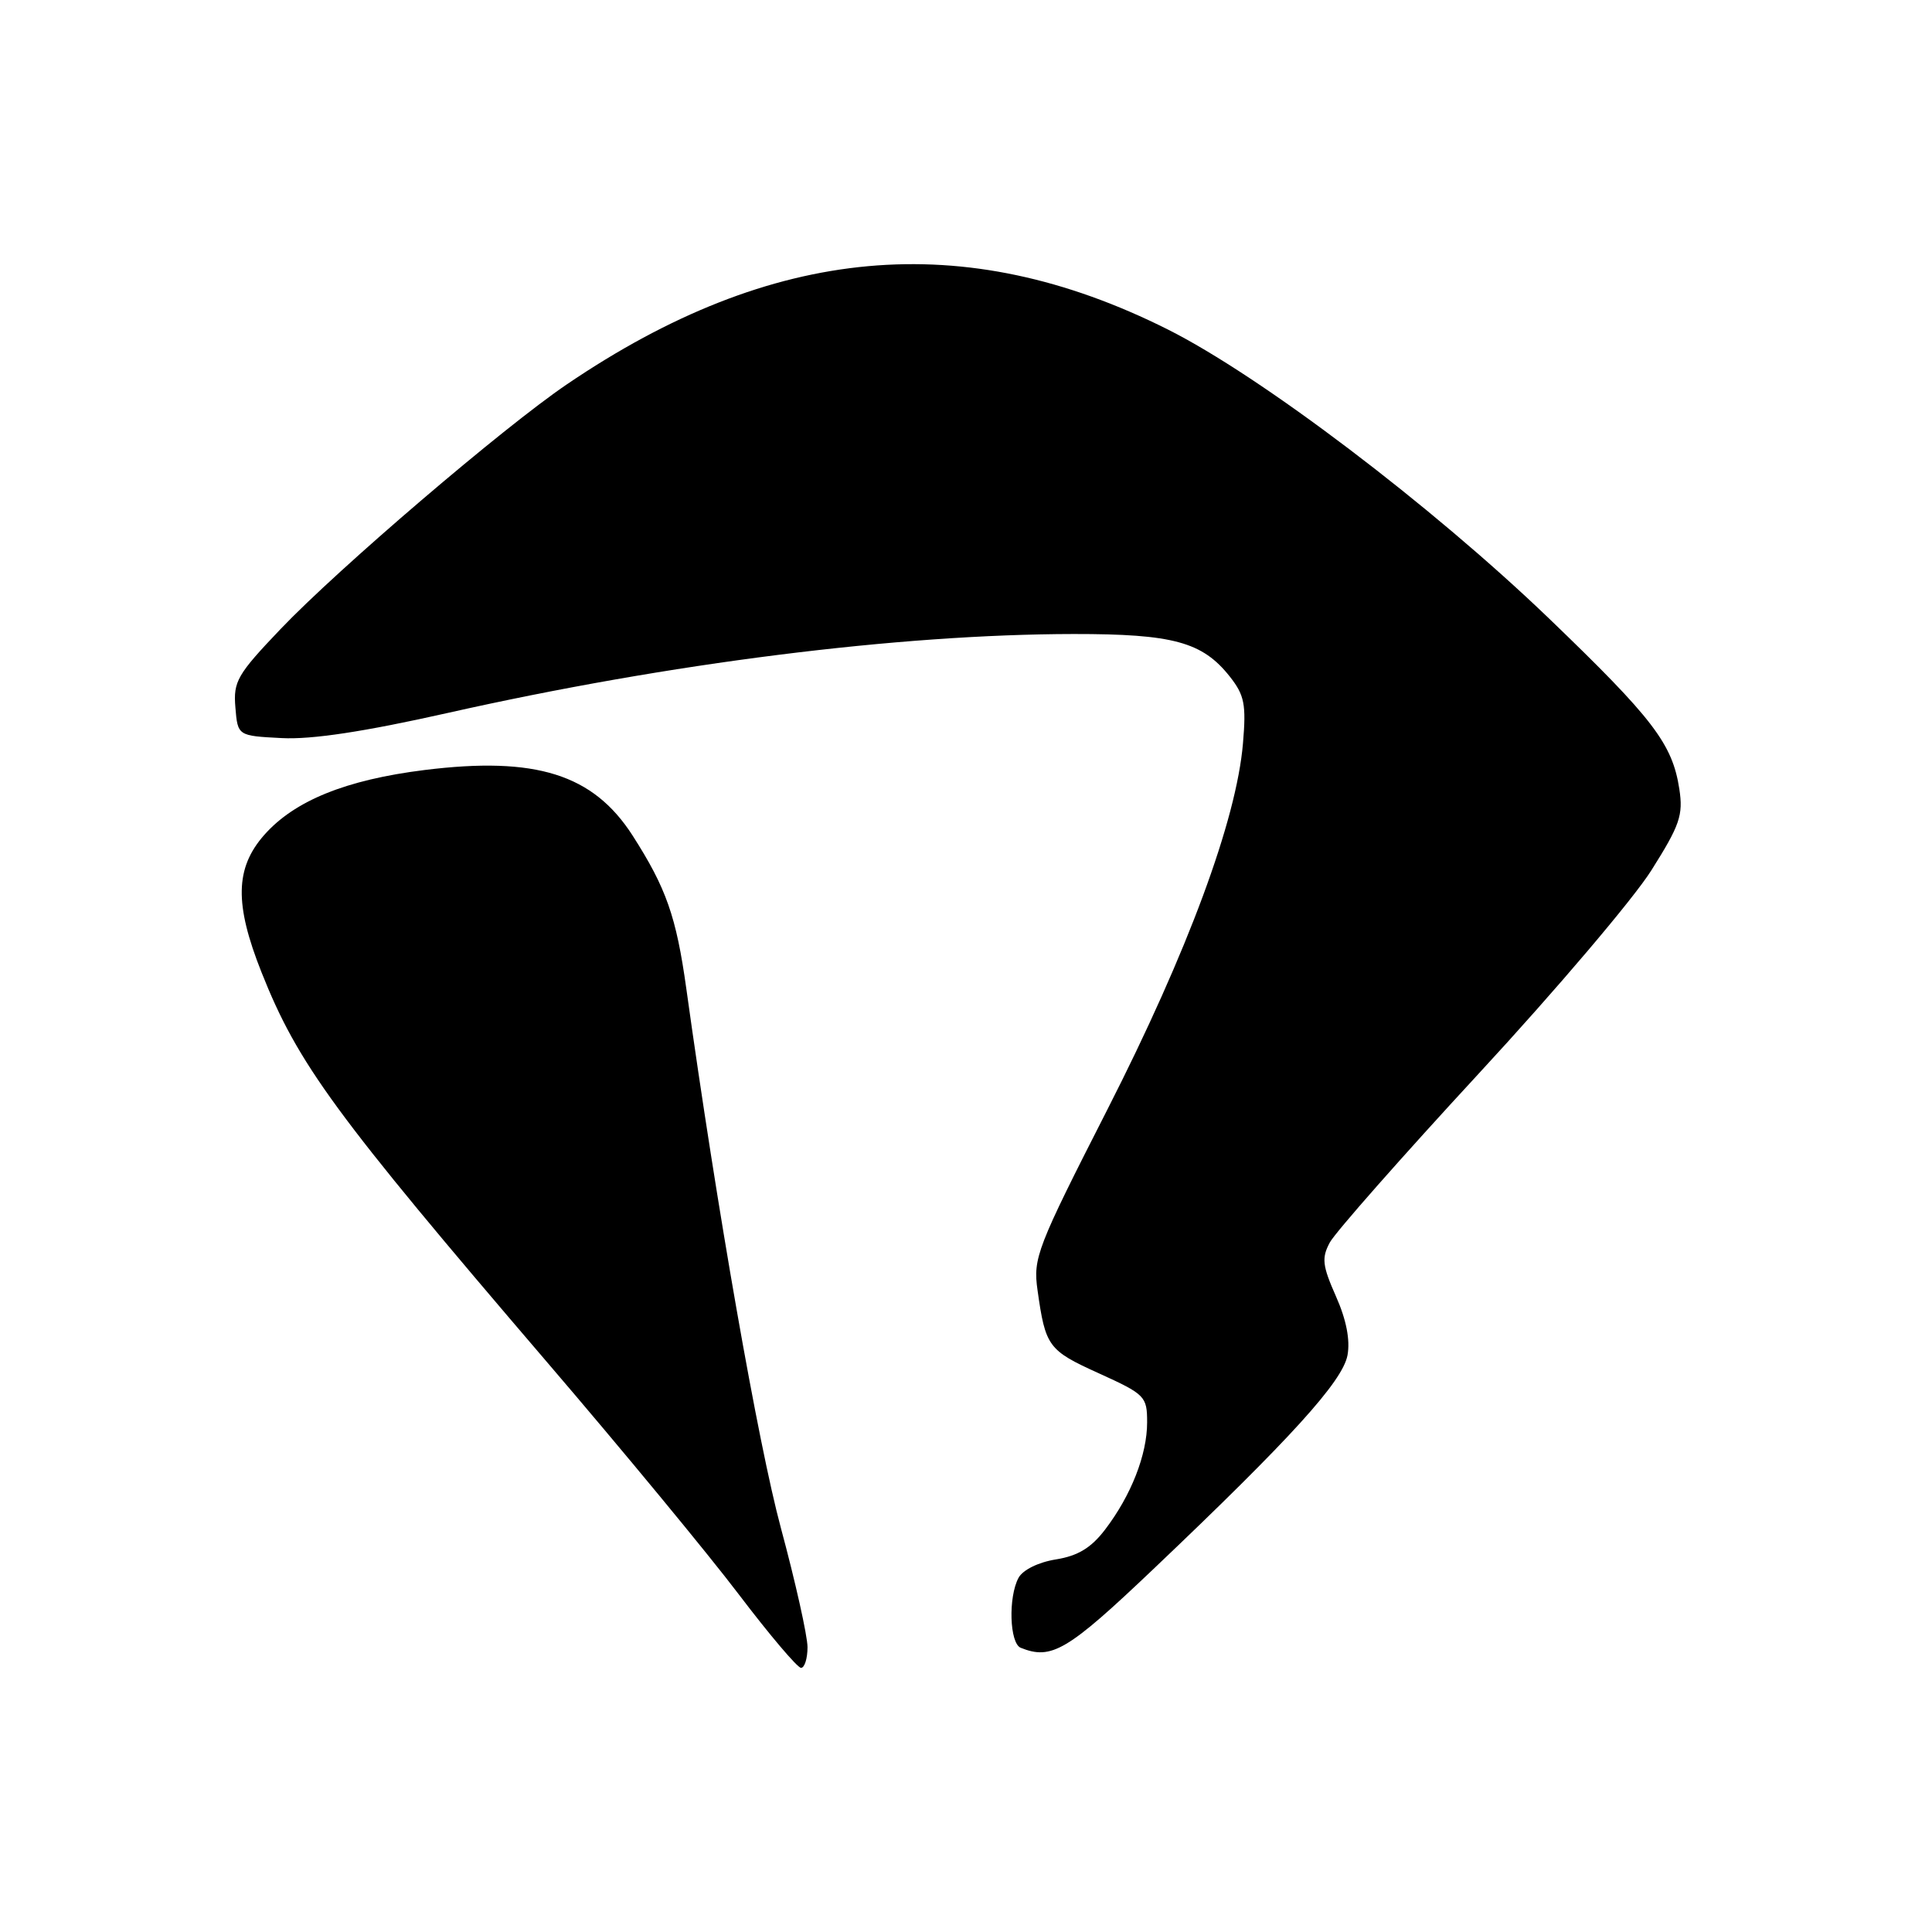 <?xml version="1.0" encoding="UTF-8" standalone="no"?>
<!DOCTYPE svg PUBLIC "-//W3C//DTD SVG 1.1//EN" "http://www.w3.org/Graphics/SVG/1.1/DTD/svg11.dtd" >
<svg xmlns="http://www.w3.org/2000/svg" xmlns:xlink="http://www.w3.org/1999/xlink" version="1.1" viewBox="0 0 256 256">
 <g >
 <path fill="currentColor"
d=" M 107.00 218.25 C 106.99 216.74 105.41 209.65 103.48 202.50 C 100.46 191.30 95.00 160.19 90.94 131.00 C 89.61 121.45 88.28 117.67 83.82 110.71 C 78.60 102.59 71.01 100.20 56.26 102.03 C 45.83 103.33 39.00 106.10 34.99 110.66 C 31.15 115.04 31.06 119.80 34.65 128.83 C 39.49 141.01 44.33 147.61 72.50 180.51 C 82.40 192.06 93.83 205.90 97.89 211.26 C 101.96 216.62 105.67 221.00 106.14 221.00 C 106.61 221.00 107.00 219.76 107.00 218.25 Z  M 152.83 207.91 C 171.05 190.59 177.90 183.05 178.55 179.58 C 178.92 177.56 178.40 174.87 177.02 171.77 C 175.22 167.70 175.10 166.69 176.21 164.63 C 176.92 163.31 185.82 153.21 196.00 142.19 C 206.18 131.18 216.44 119.09 218.81 115.33 C 222.59 109.34 223.05 108.01 222.52 104.55 C 221.60 98.55 219.04 95.21 205.23 81.93 C 189.64 66.96 167.06 49.84 154.73 43.65 C 127.72 30.11 102.36 32.42 75.11 50.93 C 66.69 56.64 44.84 75.32 37.19 83.34 C 31.44 89.37 30.90 90.29 31.19 93.73 C 31.50 97.50 31.50 97.50 37.32 97.80 C 41.30 98.01 48.24 96.96 59.32 94.47 C 88.72 87.86 119.09 84.04 142.28 84.01 C 155.42 84.00 159.32 85.06 162.94 89.63 C 164.90 92.11 165.14 93.32 164.70 98.50 C 163.84 108.67 157.38 126.11 146.76 146.97 C 137.37 165.40 136.87 166.68 137.48 170.97 C 138.53 178.43 138.89 178.93 145.58 181.96 C 151.74 184.76 152.00 185.02 152.00 188.47 C 152.00 192.75 149.88 198.16 146.42 202.69 C 144.58 205.10 142.83 206.16 139.92 206.63 C 137.59 207.00 135.53 208.02 134.96 209.07 C 133.58 211.64 133.77 217.74 135.25 218.34 C 139.34 219.99 141.44 218.74 152.83 207.91 Z "/>
</g>
</svg>